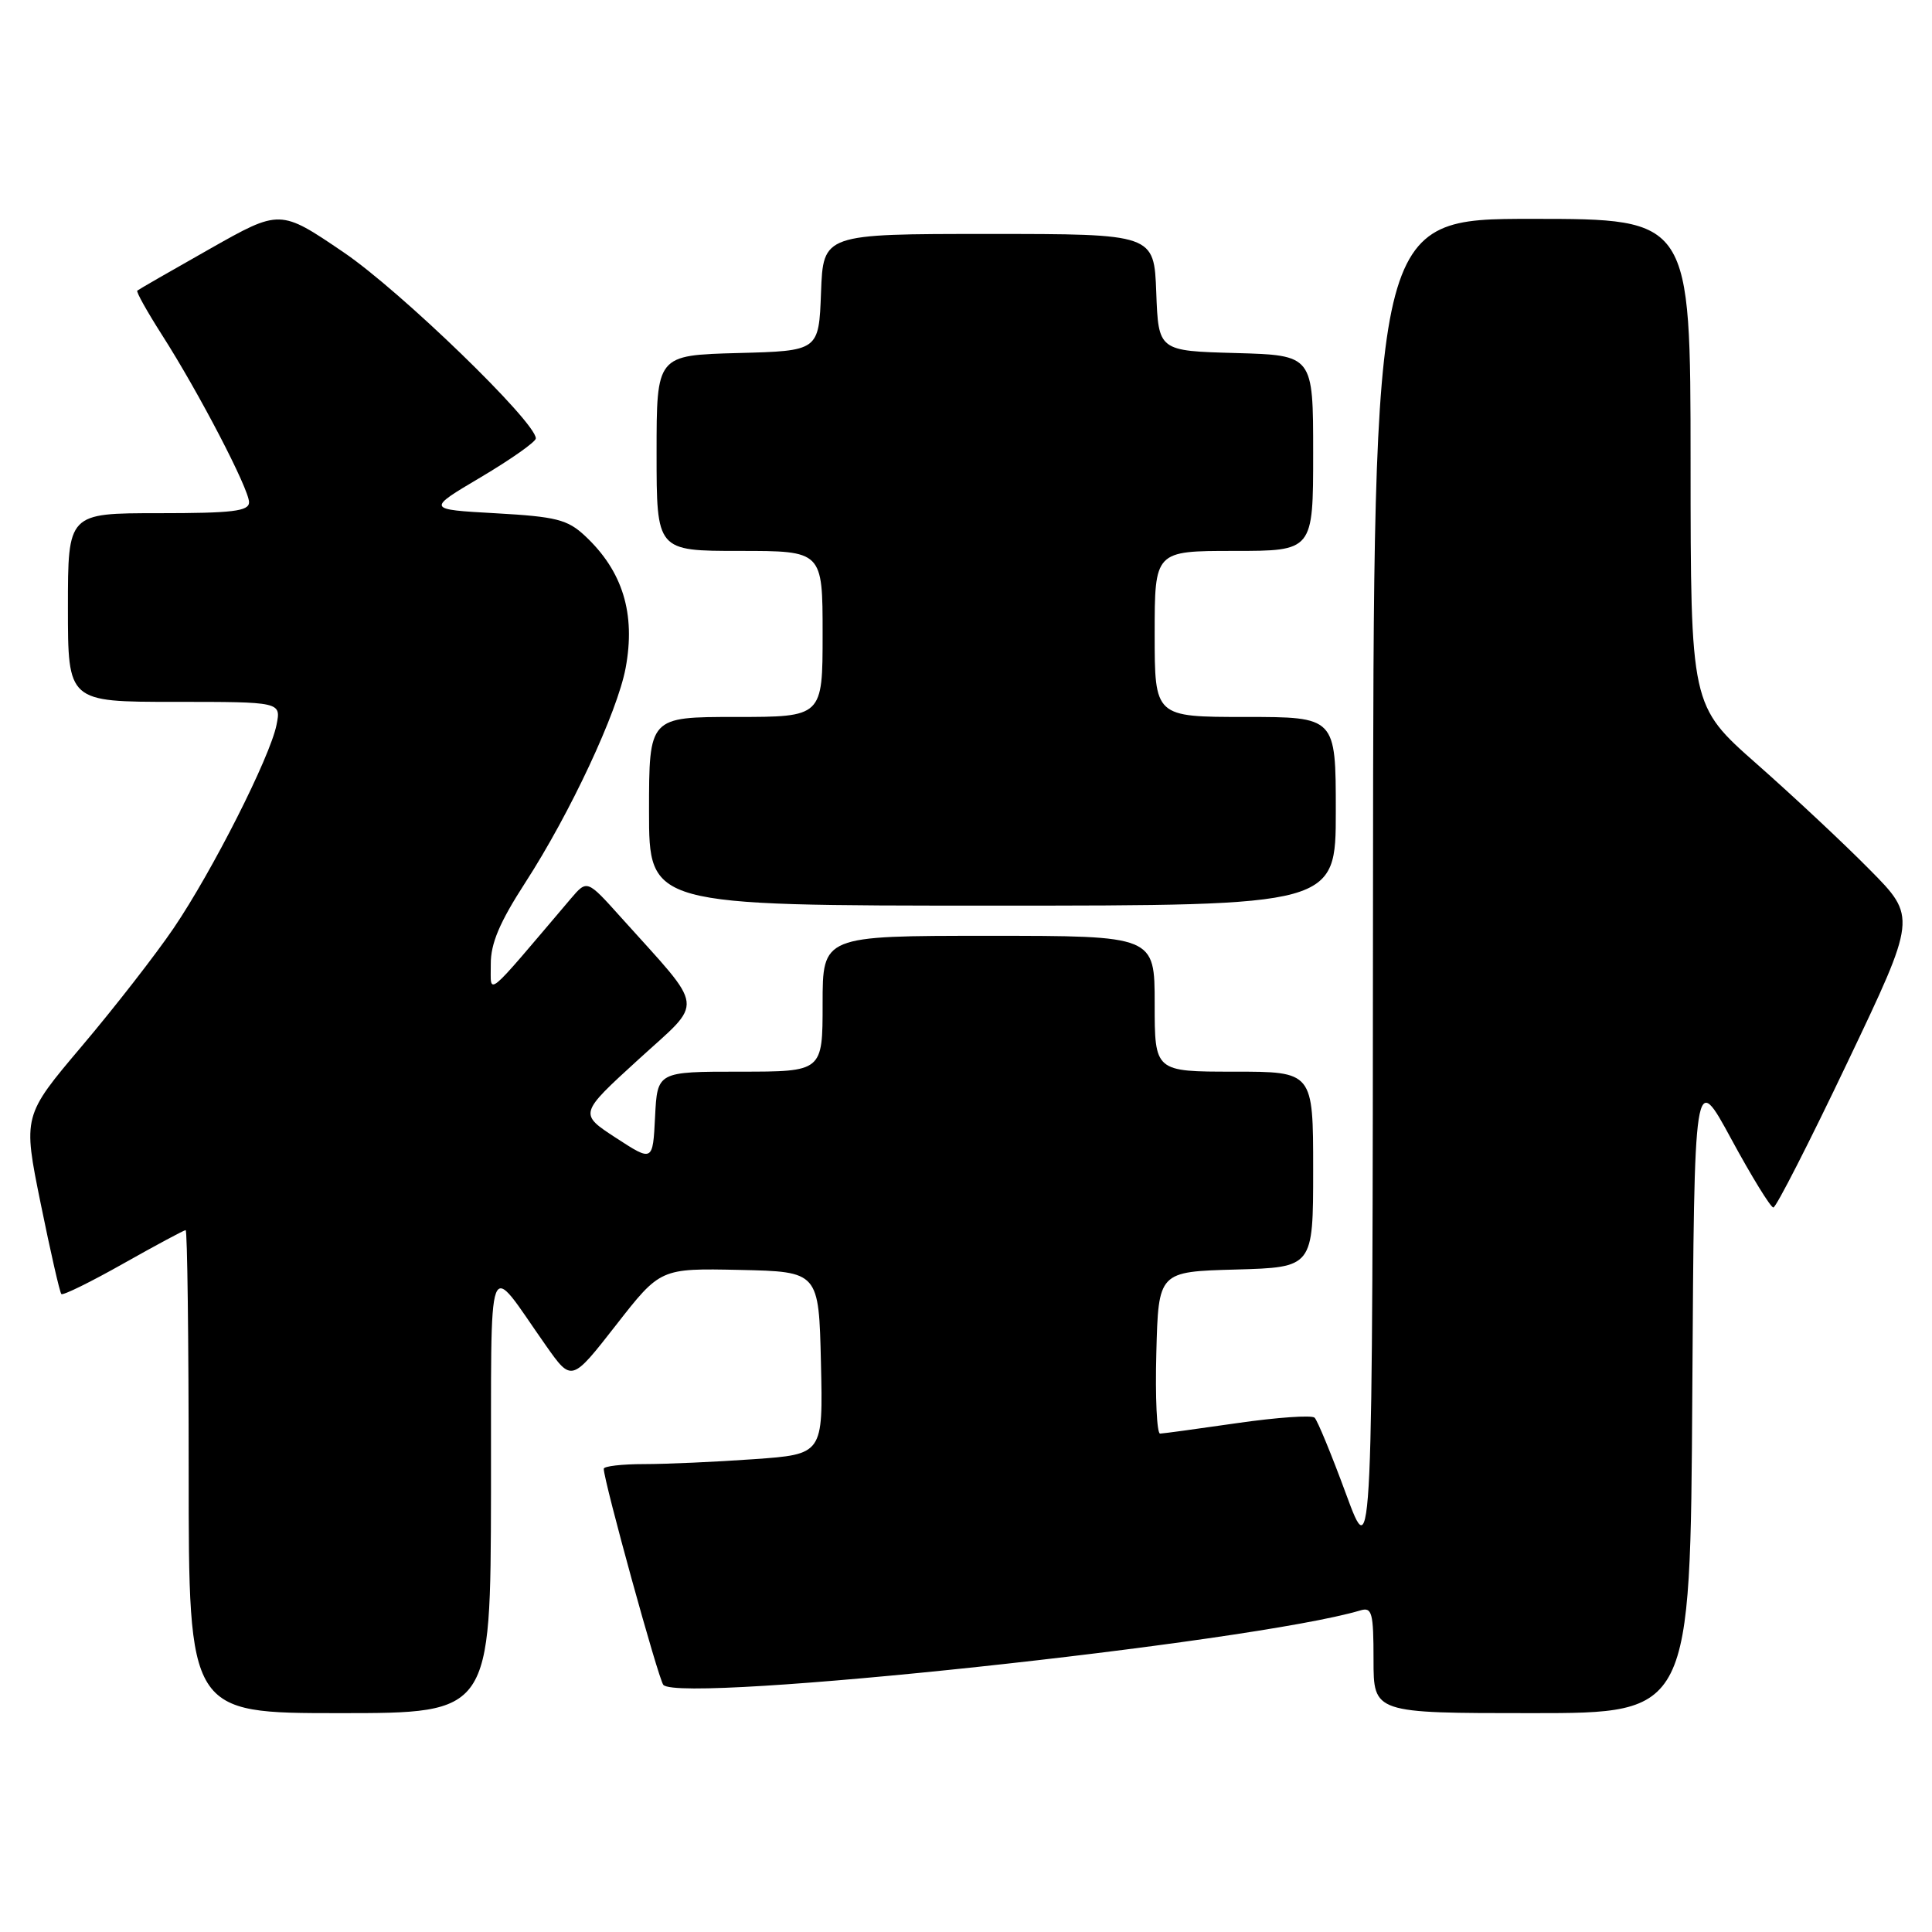 <?xml version="1.0" encoding="UTF-8" standalone="no"?>
<!DOCTYPE svg PUBLIC "-//W3C//DTD SVG 1.1//EN" "http://www.w3.org/Graphics/SVG/1.1/DTD/svg11.dtd" >
<svg xmlns="http://www.w3.org/2000/svg" xmlns:xlink="http://www.w3.org/1999/xlink" version="1.1" viewBox="0 0 256 256">
 <g >
 <path fill="currentColor"
d=" M 65.06 197.75 C 65.12 164.73 64.31 166.90 72.35 178.31 C 75.74 183.12 75.74 183.12 81.62 175.59 C 87.50 168.05 87.50 168.05 98.00 168.27 C 108.50 168.50 108.50 168.50 108.78 180.60 C 109.06 192.70 109.06 192.70 99.88 193.35 C 94.83 193.71 88.29 194.00 85.35 194.00 C 82.41 194.00 80.00 194.28 80.00 194.62 C 80.00 196.22 87.27 222.59 87.90 223.26 C 90.26 225.76 165.82 217.68 180.25 213.39 C 181.80 212.92 182.00 213.67 182.00 219.93 C 182.00 227.00 182.00 227.00 202.99 227.00 C 223.98 227.00 223.98 227.00 224.24 184.44 C 224.50 141.88 224.50 141.88 229.41 150.94 C 232.11 155.92 234.62 160.00 234.98 160.00 C 235.34 160.00 239.76 151.34 244.80 140.76 C 253.97 121.52 253.97 121.52 247.73 115.22 C 244.31 111.75 237.57 105.45 232.76 101.21 C 224.02 93.50 224.02 93.50 224.01 61.25 C 224.00 29.00 224.00 29.00 203.00 29.00 C 182.00 29.00 182.00 29.00 181.93 118.25 C 181.87 207.50 181.87 207.50 178.37 198.00 C 176.45 192.78 174.57 188.21 174.19 187.85 C 173.81 187.49 169.22 187.81 164.00 188.56 C 158.78 189.31 154.15 189.95 153.72 189.96 C 153.29 189.98 153.06 185.16 153.22 179.25 C 153.50 168.50 153.50 168.50 163.75 168.22 C 174.00 167.93 174.00 167.93 174.00 154.97 C 174.00 142.00 174.00 142.00 163.50 142.00 C 153.00 142.00 153.00 142.00 153.00 133.00 C 153.00 124.00 153.00 124.00 131.00 124.00 C 109.00 124.00 109.00 124.00 109.00 133.00 C 109.00 142.00 109.00 142.00 98.05 142.00 C 87.10 142.00 87.10 142.00 86.80 147.98 C 86.50 153.95 86.50 153.95 81.61 150.77 C 76.72 147.58 76.72 147.58 84.56 140.42 C 93.38 132.36 93.60 134.16 82.25 121.52 C 77.79 116.55 77.79 116.55 75.64 119.07 C 64.00 132.77 65.07 131.89 65.03 127.78 C 65.01 125.02 66.19 122.23 69.61 116.94 C 75.56 107.74 81.80 94.38 82.90 88.51 C 84.24 81.31 82.52 75.68 77.52 71.01 C 75.20 68.84 73.70 68.46 65.68 68.01 C 56.50 67.50 56.50 67.50 63.75 63.21 C 67.74 60.84 71.00 58.54 71.00 58.09 C 71.00 55.91 53.07 38.55 45.54 33.44 C 37.11 27.71 37.11 27.71 27.80 32.98 C 22.69 35.87 18.36 38.36 18.19 38.51 C 18.02 38.66 19.49 41.28 21.44 44.34 C 26.35 52.01 33.00 64.79 33.00 66.55 C 33.00 67.74 30.83 68.00 21.00 68.00 C 9.00 68.00 9.00 68.00 9.00 80.50 C 9.00 93.00 9.00 93.00 23.12 93.00 C 37.25 93.00 37.25 93.00 36.64 96.05 C 35.79 100.32 28.13 115.45 23.00 123.00 C 20.63 126.49 15.17 133.51 10.86 138.60 C 3.03 147.86 3.03 147.86 5.39 159.47 C 6.69 165.86 7.92 171.26 8.13 171.47 C 8.34 171.68 12.04 169.86 16.36 167.42 C 20.67 164.99 24.38 163.00 24.60 163.00 C 24.82 163.00 25.00 177.40 25.00 195.00 C 25.00 227.00 25.00 227.00 45.00 227.00 C 65.00 227.00 65.00 227.00 65.06 197.75 Z  M 177.00 107.50 C 177.00 95.00 177.00 95.00 165.00 95.00 C 153.00 95.00 153.00 95.00 153.00 84.00 C 153.00 73.00 153.00 73.00 163.50 73.00 C 174.00 73.00 174.00 73.00 174.00 60.03 C 174.00 47.07 174.00 47.07 163.75 46.78 C 153.50 46.50 153.50 46.50 153.21 38.75 C 152.92 31.00 152.92 31.00 131.00 31.00 C 109.08 31.00 109.08 31.00 108.79 38.75 C 108.50 46.50 108.50 46.50 97.75 46.78 C 87.00 47.07 87.00 47.07 87.00 60.03 C 87.00 73.00 87.00 73.00 98.00 73.00 C 109.00 73.00 109.00 73.00 109.00 84.00 C 109.00 95.00 109.00 95.00 97.50 95.00 C 86.00 95.00 86.00 95.00 86.00 107.50 C 86.00 120.00 86.00 120.00 131.50 120.00 C 177.00 120.00 177.00 120.00 177.00 107.50 Z "/>
</g>
</svg>